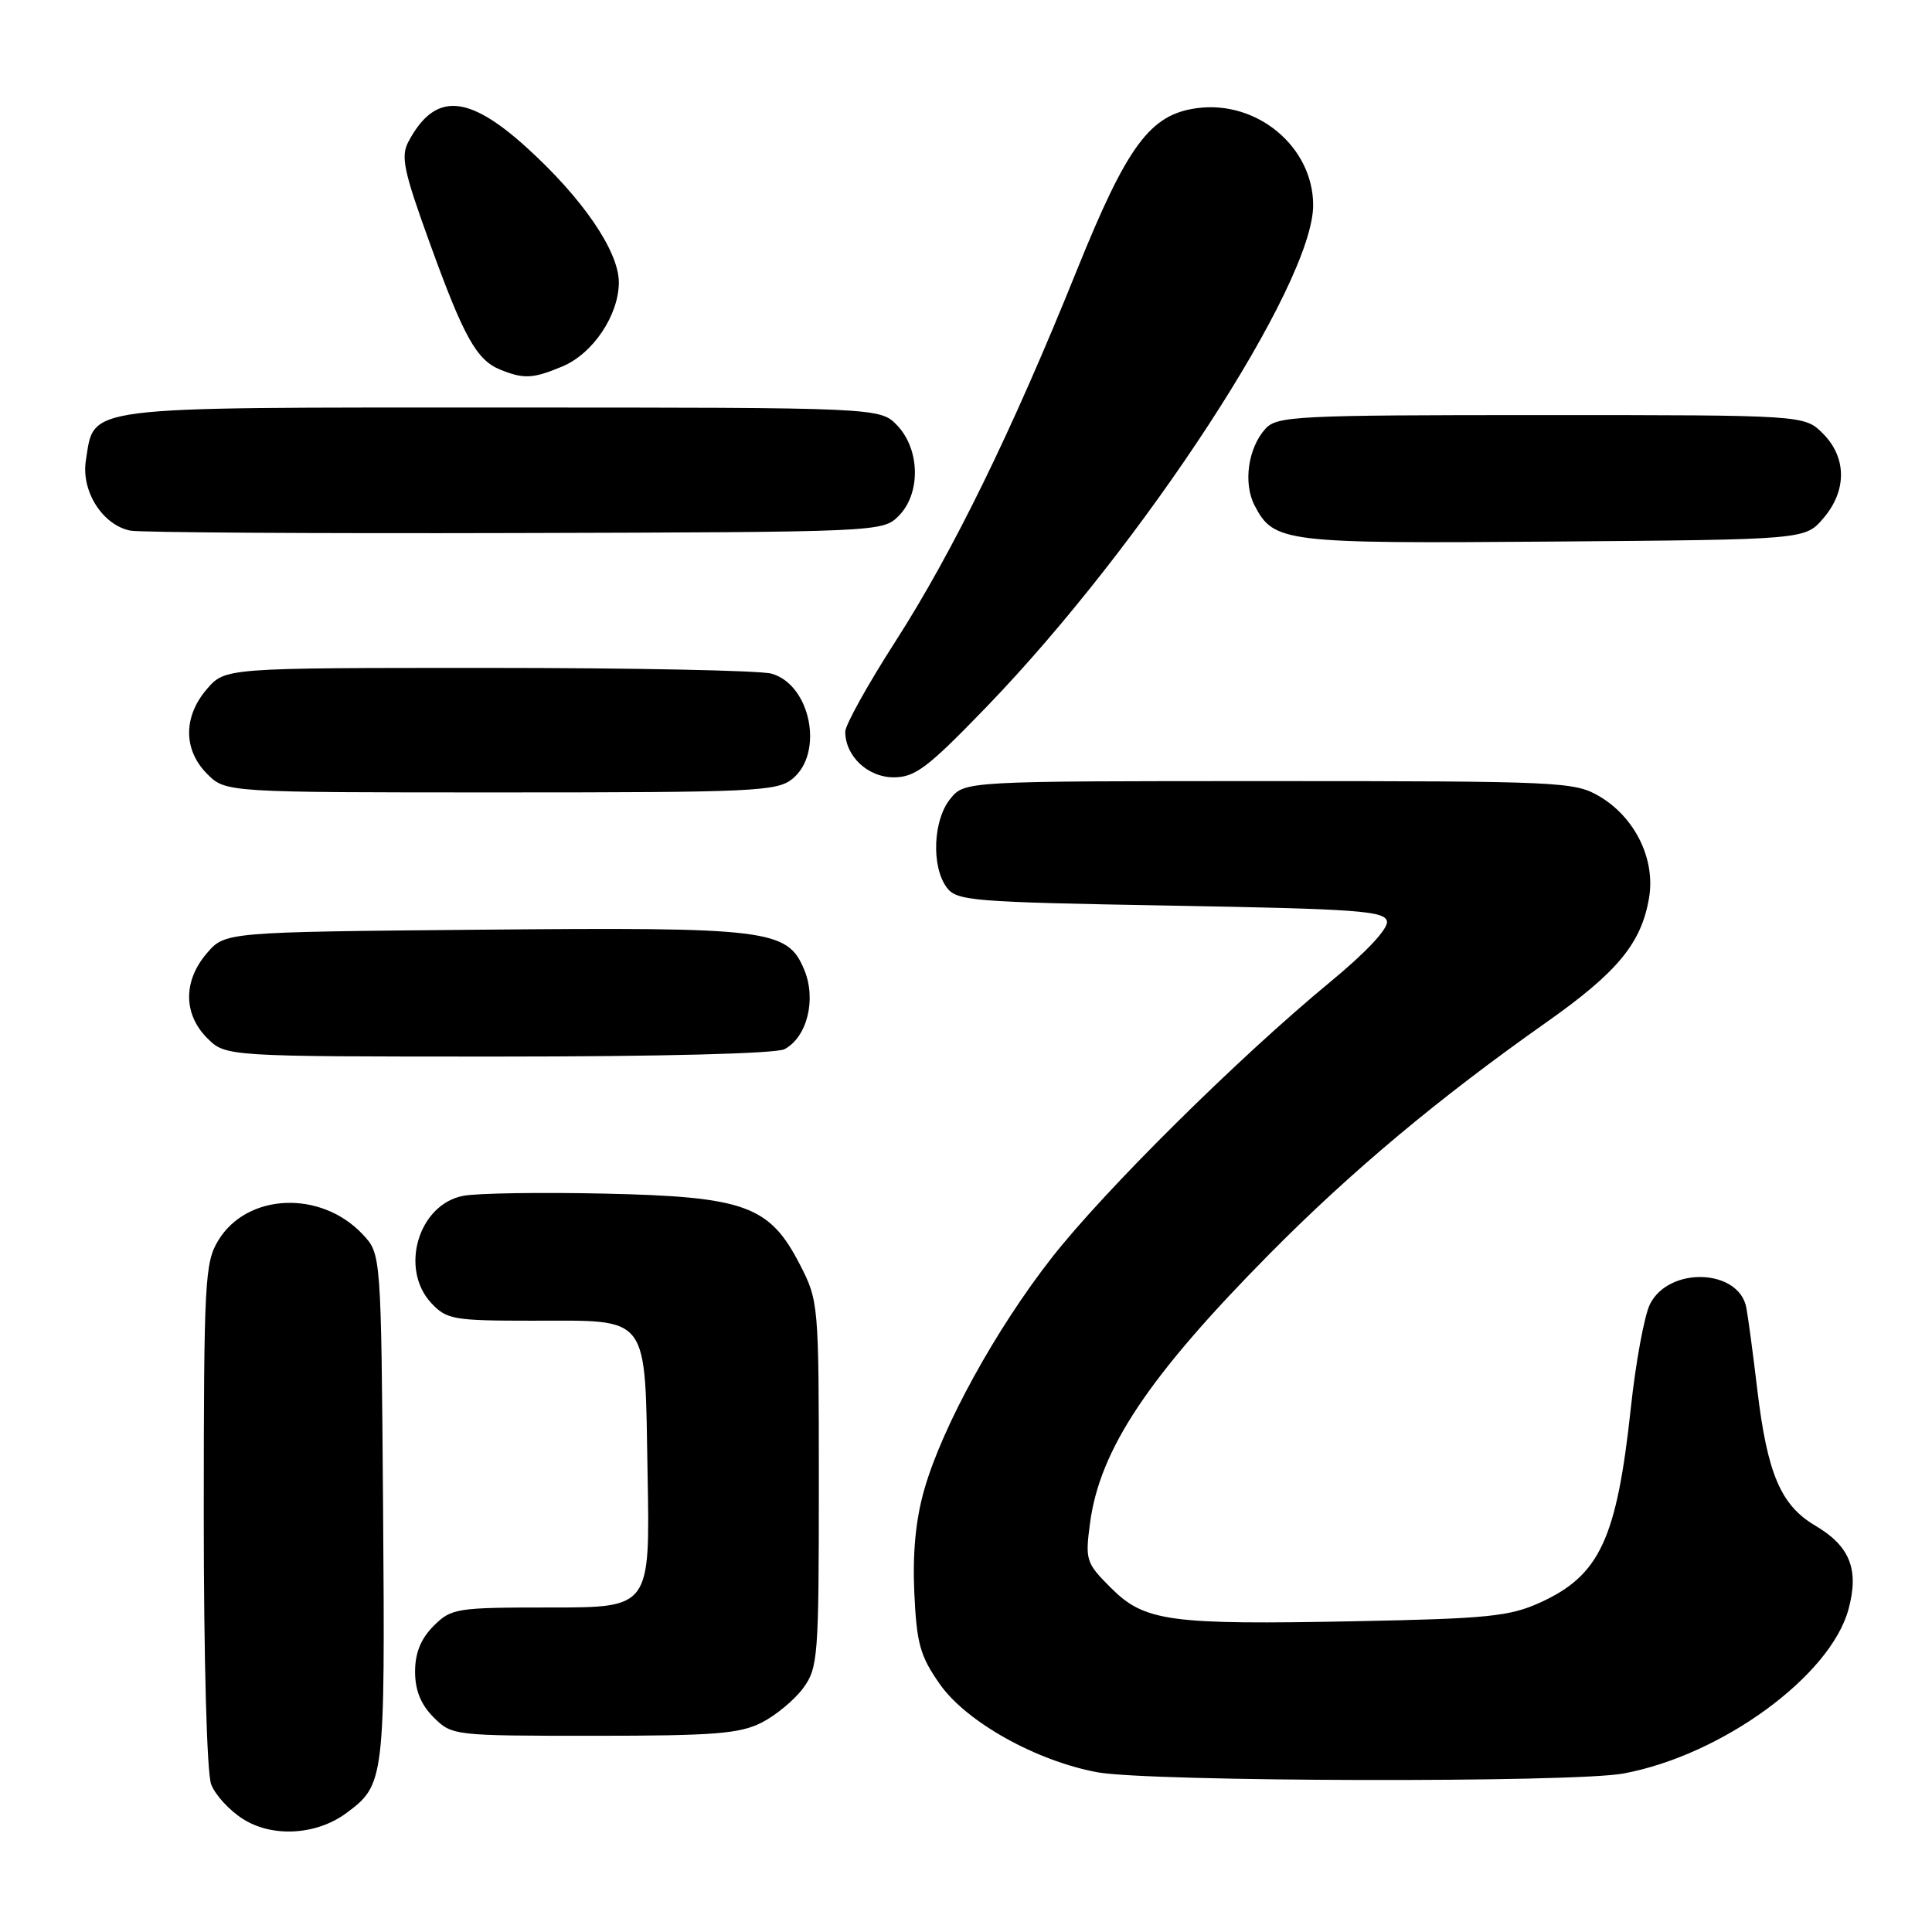 <?xml version="1.0" encoding="UTF-8" standalone="no"?>
<!DOCTYPE svg PUBLIC "-//W3C//DTD SVG 1.1//EN" "http://www.w3.org/Graphics/SVG/1.1/DTD/svg11.dtd" >
<svg xmlns="http://www.w3.org/2000/svg" xmlns:xlink="http://www.w3.org/1999/xlink" version="1.1" viewBox="0 0 256 256">
 <g >
 <path fill="currentColor"
d=" M 45.91 240.23 C 50.96 236.48 51.03 235.93 50.76 199.83 C 50.50 166.16 50.50 166.16 48.06 163.56 C 42.53 157.67 32.75 158.08 28.93 164.35 C 27.14 167.29 27.01 169.73 27.00 200.68 C 27.00 219.83 27.41 234.95 27.98 236.43 C 28.51 237.84 30.42 239.92 32.23 241.05 C 36.14 243.51 41.96 243.16 45.91 240.23 Z  M 215.11 235.00 C 228.16 232.58 242.56 222.06 244.94 213.22 C 246.36 207.95 245.13 204.87 240.53 202.15 C 235.96 199.46 234.18 195.27 232.85 184.14 C 232.29 179.39 231.63 174.50 231.40 173.28 C 230.42 168.12 221.18 167.77 218.64 172.79 C 217.89 174.28 216.75 180.45 216.10 186.50 C 214.23 203.91 211.98 208.75 204.09 212.34 C 200.05 214.18 197.14 214.48 179.69 214.82 C 154.89 215.31 151.67 214.87 147.18 210.38 C 143.91 207.11 143.78 206.72 144.43 201.84 C 145.73 192.04 152.17 182.38 168.24 166.13 C 179.06 155.20 190.57 145.56 204.85 135.50 C 214.33 128.82 217.49 125.00 218.51 118.96 C 219.37 113.84 216.65 108.29 211.90 105.50 C 208.65 103.59 206.70 103.50 168.16 103.50 C 127.82 103.50 127.82 103.50 125.91 105.86 C 123.64 108.66 123.39 114.78 125.42 117.56 C 126.75 119.38 128.59 119.53 155.16 120.00 C 179.93 120.44 183.51 120.70 183.78 122.08 C 183.96 123.05 181.04 126.17 176.30 130.08 C 164.11 140.13 146.36 157.71 139.36 166.66 C 131.95 176.13 124.87 189.00 122.48 197.35 C 121.34 201.31 120.91 205.74 121.15 211.02 C 121.46 217.80 121.91 219.42 124.54 223.17 C 128.05 228.17 137.32 233.35 145.44 234.84 C 152.37 236.10 208.45 236.24 215.11 235.00 Z  M 100.93 228.25 C 102.81 227.29 105.29 225.23 106.43 223.68 C 108.39 221.00 108.50 219.55 108.50 196.65 C 108.50 172.76 108.47 172.38 105.99 167.56 C 101.97 159.75 98.73 158.57 80.15 158.16 C 71.70 157.97 63.26 158.10 61.40 158.45 C 55.44 159.57 52.90 168.14 57.17 172.69 C 59.19 174.84 60.14 175.00 70.48 175.00 C 86.28 175.00 85.43 173.87 85.81 195.42 C 86.13 213.00 86.13 213.00 73.02 213.00 C 60.43 213.00 59.81 213.10 57.45 215.45 C 55.76 217.15 55.00 219.02 55.00 221.50 C 55.00 223.98 55.76 225.85 57.45 227.55 C 59.89 229.98 60.08 230.00 78.70 230.00 C 94.62 230.00 98.02 229.73 100.93 228.25 Z  M 103.96 139.02 C 106.96 137.41 108.20 132.41 106.56 128.48 C 104.33 123.14 101.88 122.84 63.66 123.19 C 29.82 123.50 29.82 123.50 27.41 126.31 C 24.26 129.97 24.28 134.37 27.45 137.55 C 29.91 140.00 29.91 140.00 66.02 140.00 C 87.66 140.00 102.86 139.61 103.96 139.02 Z  M 104.99 103.21 C 109.22 99.79 107.42 90.72 102.22 89.26 C 100.72 88.84 83.82 88.50 64.66 88.50 C 29.83 88.50 29.83 88.50 27.41 91.31 C 24.26 94.97 24.28 99.37 27.45 102.55 C 29.91 105.00 29.91 105.00 66.34 105.00 C 99.87 105.00 102.96 104.86 104.99 103.21 Z  M 130.64 93.75 C 151.55 72.10 174.00 37.64 174.00 27.19 C 174.00 19.47 166.57 13.26 158.61 14.33 C 152.38 15.16 149.36 19.25 142.61 36.00 C 134.11 57.09 126.25 73.16 118.67 84.96 C 115.00 90.67 112.00 96.07 112.00 96.95 C 112.00 100.18 114.98 103.00 118.41 103.00 C 121.26 103.00 122.92 101.74 130.64 93.75 Z  M 241.59 68.69 C 244.74 65.03 244.72 60.63 241.55 57.45 C 239.09 55.00 239.09 55.00 204.20 55.00 C 171.76 55.00 169.19 55.13 167.67 56.82 C 165.37 59.36 164.71 64.04 166.24 66.98 C 168.81 71.89 170.05 72.04 205.84 71.76 C 239.18 71.50 239.18 71.50 241.59 68.69 Z  M 119.07 68.37 C 122.01 65.44 121.93 59.62 118.93 56.42 C 116.65 54.00 116.65 54.00 66.44 54.00 C 10.33 54.00 12.54 53.72 11.38 61.00 C 10.73 65.07 13.58 69.57 17.27 70.31 C 18.50 70.56 41.43 70.70 68.22 70.63 C 116.50 70.50 116.97 70.48 119.07 68.37 Z  M 74.51 48.56 C 78.56 46.87 81.99 41.77 82.00 37.42 C 82.00 33.28 77.18 26.24 69.73 19.50 C 61.93 12.44 57.60 12.24 54.12 18.77 C 53.08 20.72 53.48 22.65 56.93 32.16 C 61.45 44.67 63.15 47.72 66.31 48.99 C 69.43 50.25 70.62 50.18 74.51 48.56 Z "/>
</g>
</svg>